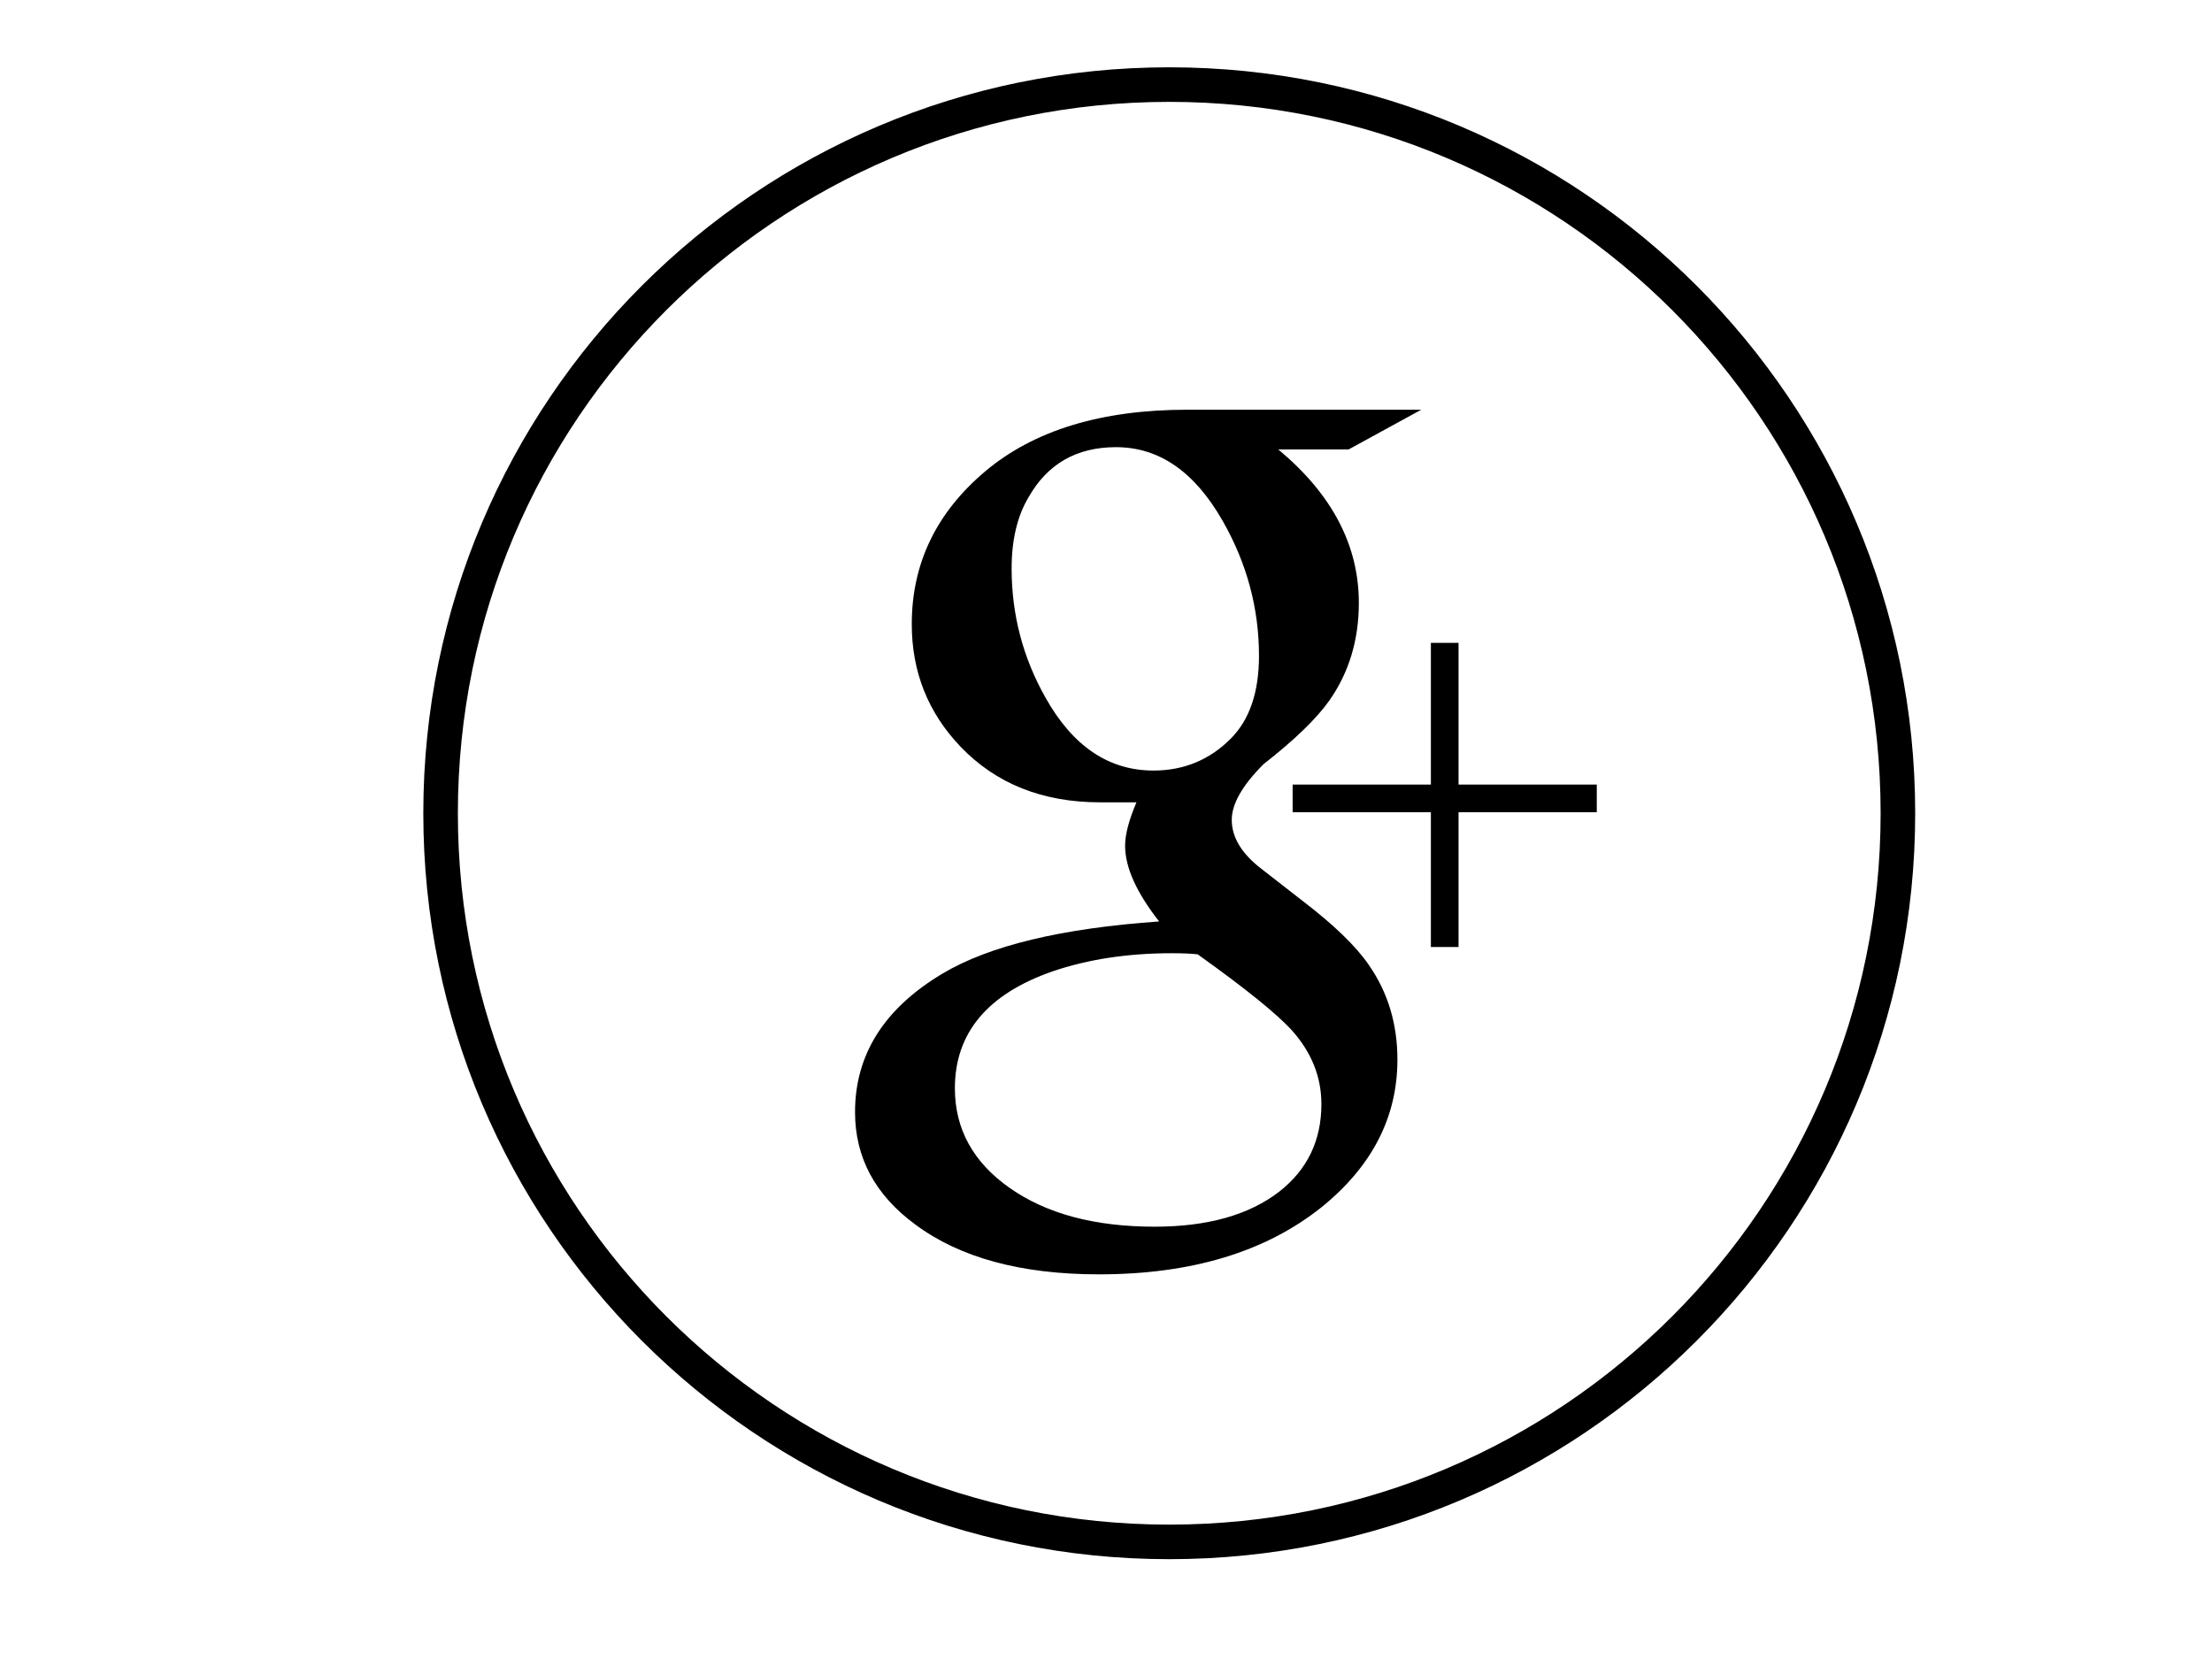 <?xml version="1.0" encoding="utf-8"?>
<!-- Generator: Adobe Illustrator 17.0.0, SVG Export Plug-In . SVG Version: 6.00 Build 0)  -->
<!DOCTYPE svg PUBLIC "-//W3C//DTD SVG 1.1//EN" "http://www.w3.org/Graphics/SVG/1.1/DTD/svg11.dtd">
<svg version="1.1" id="Layer_1" xmlns="http://www.w3.org/2000/svg" xmlns:xlink="http://www.w3.org/1999/xlink" x="0px" y="0px"
	 width="640px" height="480px" viewBox="0 0 640 480" enable-background="new 0 0 640 480" xml:space="preserve">
<g>
	<path fill="none" stroke="#000000" stroke-width="10" stroke-miterlimit="10" d="M338.3,446.119
		c116.44,0,210.823-94.394,210.823-210.823c0-116.44-94.384-210.823-210.823-210.823s-210.823,94.384-210.823,210.823
		C127.476,351.725,221.86,446.119,338.3,446.119z"/>
</g>
<g>
	<path d="M390.2,130.034h-20.354c15.537,12.933,23.308,27.726,23.308,44.383c0,10.74-2.846,20.164-8.535,28.27
		c-3.725,5.262-10.069,11.402-19.041,18.41c-6.131,6.14-9.192,11.51-9.192,16.112c0,5.043,2.841,9.756,8.535,14.138l11.818,9.202
		c9.194,7.012,15.647,13.261,19.37,18.74c5.469,7.889,8.208,16.984,8.208,27.284c0,16.656-7.336,30.901-21.996,42.741
		c-16.2,12.926-37.648,19.395-64.347,19.395c-22.545,0-40.274-4.817-53.184-14.446c-11.598-8.535-17.401-19.368-17.401-32.501
		c0-16.635,8.424-29.989,25.279-40.054c13.569-8.098,34.471-13.131,62.707-15.101c-6.566-8.372-9.849-15.677-9.849-21.908
		c0-3.222,1.092-7.409,3.283-12.563c-4.817,0-8.322,0-10.506,0c-16.635,0-30.096-5.361-40.381-16.087
		c-9.414-9.849-14.118-21.668-14.118-35.457c0-17.508,7.058-32.224,21.176-44.156c14.118-11.927,33.651-17.893,58.602-17.893h67.629
		L390.2,130.034z M382.321,319.463c0-7.878-2.848-14.993-8.537-21.339c-4.38-4.817-13.459-12.147-27.248-21.996
		c-1.754-0.22-4.268-0.328-7.552-0.328c-12.695,0-24.185,1.749-34.471,5.254c-18.826,6.566-28.234,17.836-28.234,33.814
		c0,11.818,5.304,21.448,15.923,28.891c10.613,7.438,24.566,11.161,41.858,11.161c15.317,0,27.357-3.396,36.112-10.178
		C378.268,338.393,382.321,329.969,382.321,319.463z M333.732,222.943c8.751,0,16.194-3.063,22.325-9.192
		c5.468-5.468,8.207-13.461,8.207-23.965c0-13.789-3.503-26.808-10.505-39.068c-8.1-14.225-18.385-21.339-30.861-21.339
		c-11.382,0-19.81,4.817-25.279,14.445c-3.281,5.474-4.924,12.368-4.924,20.684c0,13.352,3.283,25.828,9.849,37.426
		C310.423,215.942,320.815,222.943,333.732,222.943z"/>
</g>
<line fill="none" stroke="#000000" stroke-width="8" stroke-miterlimit="10" x1="374" y1="231" x2="462" y2="231"/>
<line fill="none" stroke="#000000" stroke-width="8" stroke-miterlimit="10" x1="418" y1="274" x2="418" y2="186"/>
<g id="Layer_2">
</g>
</svg>
